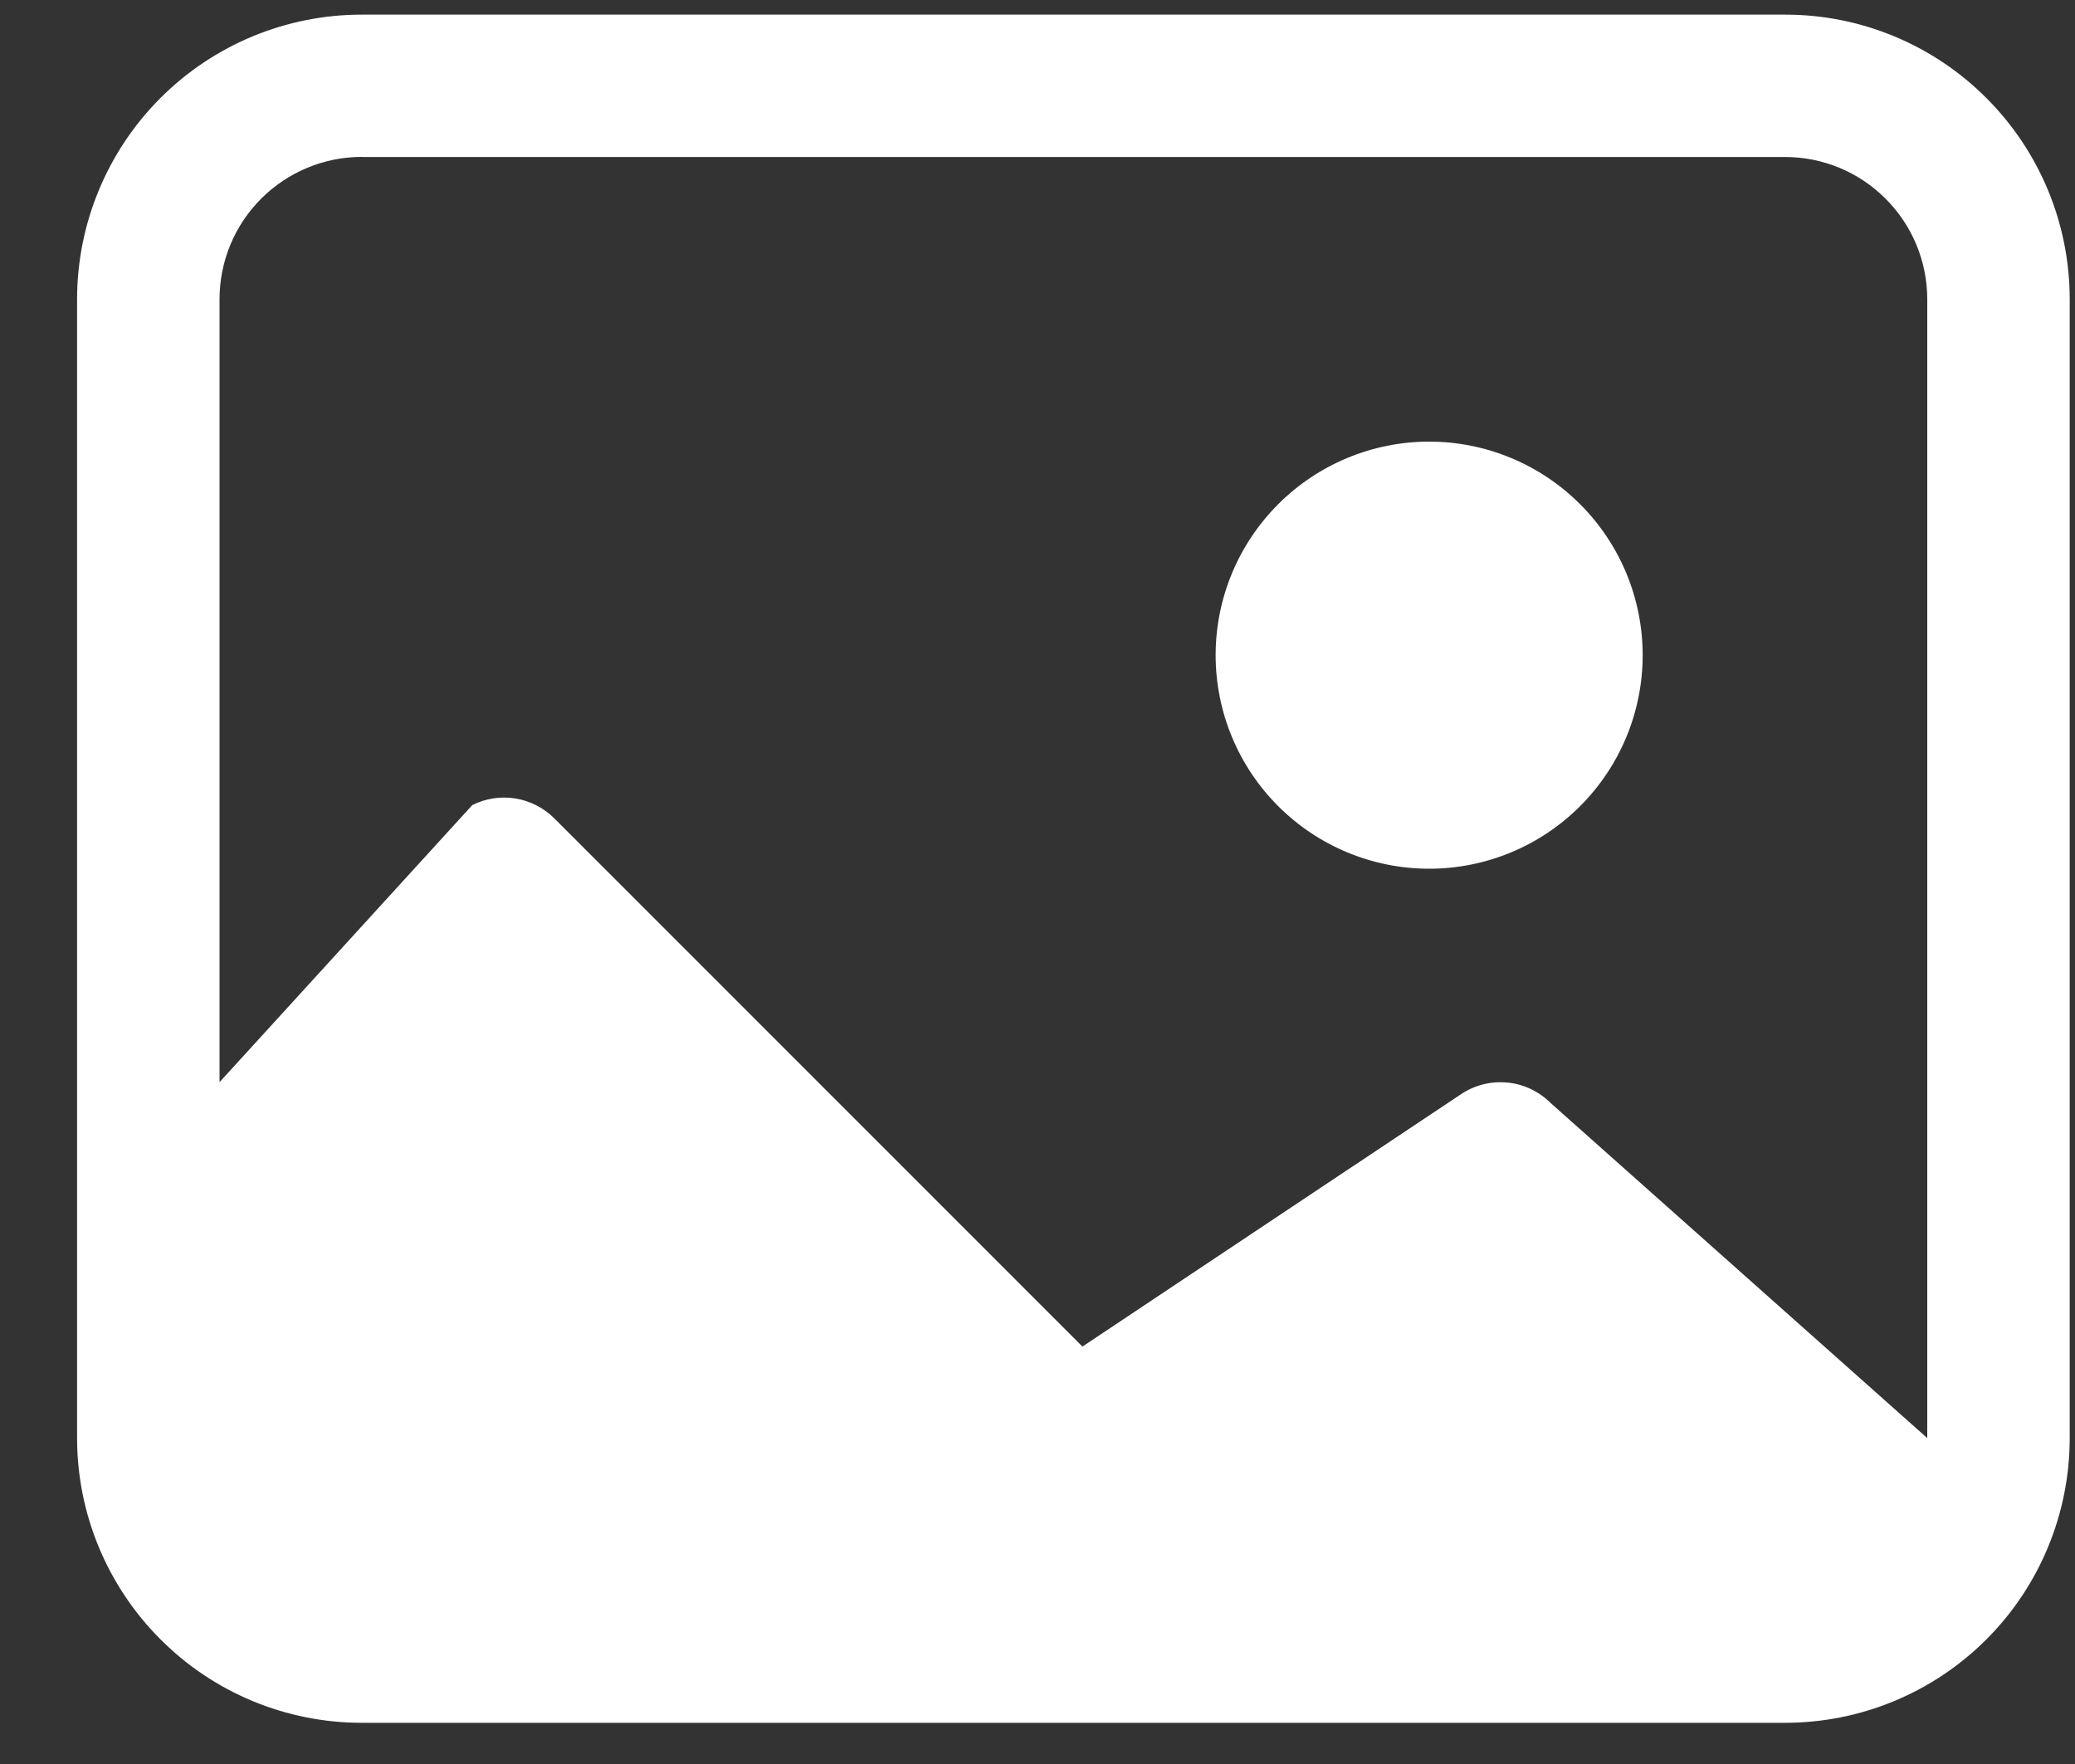 <svg width="20" height="17" viewBox="0 0 20 17" fill="none" xmlns="http://www.w3.org/2000/svg">
<rect x="0" y="0" width="20" height="17" fill="#333333" stroke="none"/>
<path fill-rule="evenodd" clip-rule="evenodd" d="M3.486 1.513H17.205C17.569 1.513 17.917 1.657 18.174 1.915C18.432 2.172 18.576 2.521 18.576 2.884V13.859L14.946 10.63C14.834 10.518 14.687 10.448 14.53 10.433C14.372 10.417 14.214 10.457 14.082 10.545L10.433 12.977L5.343 7.887C5.242 7.786 5.11 7.718 4.968 7.695C4.826 7.672 4.681 7.694 4.552 7.759L2.116 10.429V2.884C2.116 2.52 2.26 2.171 2.518 1.914C2.775 1.657 3.124 1.512 3.488 1.512L3.486 1.513ZM17.205 0.141C17.933 0.14 18.631 0.429 19.145 0.944C19.66 1.458 19.949 2.156 19.949 2.884V13.859C19.949 14.587 19.66 15.285 19.146 15.799C18.631 16.314 17.933 16.603 17.206 16.603H3.486C2.758 16.603 2.061 16.314 1.547 15.799C1.032 15.284 0.743 14.587 0.743 13.859V2.884C0.743 2.157 1.032 1.459 1.547 0.944C2.061 0.43 2.758 0.141 3.486 0.141L17.205 0.141ZM11.717 6.314C11.717 6.86 11.934 7.383 12.32 7.769C12.706 8.155 13.229 8.372 13.775 8.372C14.321 8.372 14.844 8.155 15.23 7.769C15.616 7.383 15.833 6.86 15.833 6.314C15.833 5.768 15.616 5.245 15.23 4.859C14.844 4.473 14.321 4.256 13.775 4.256C13.229 4.256 12.706 4.473 12.32 4.859C11.934 5.245 11.717 5.768 11.717 6.314Z" fill="white"/>
</svg>
